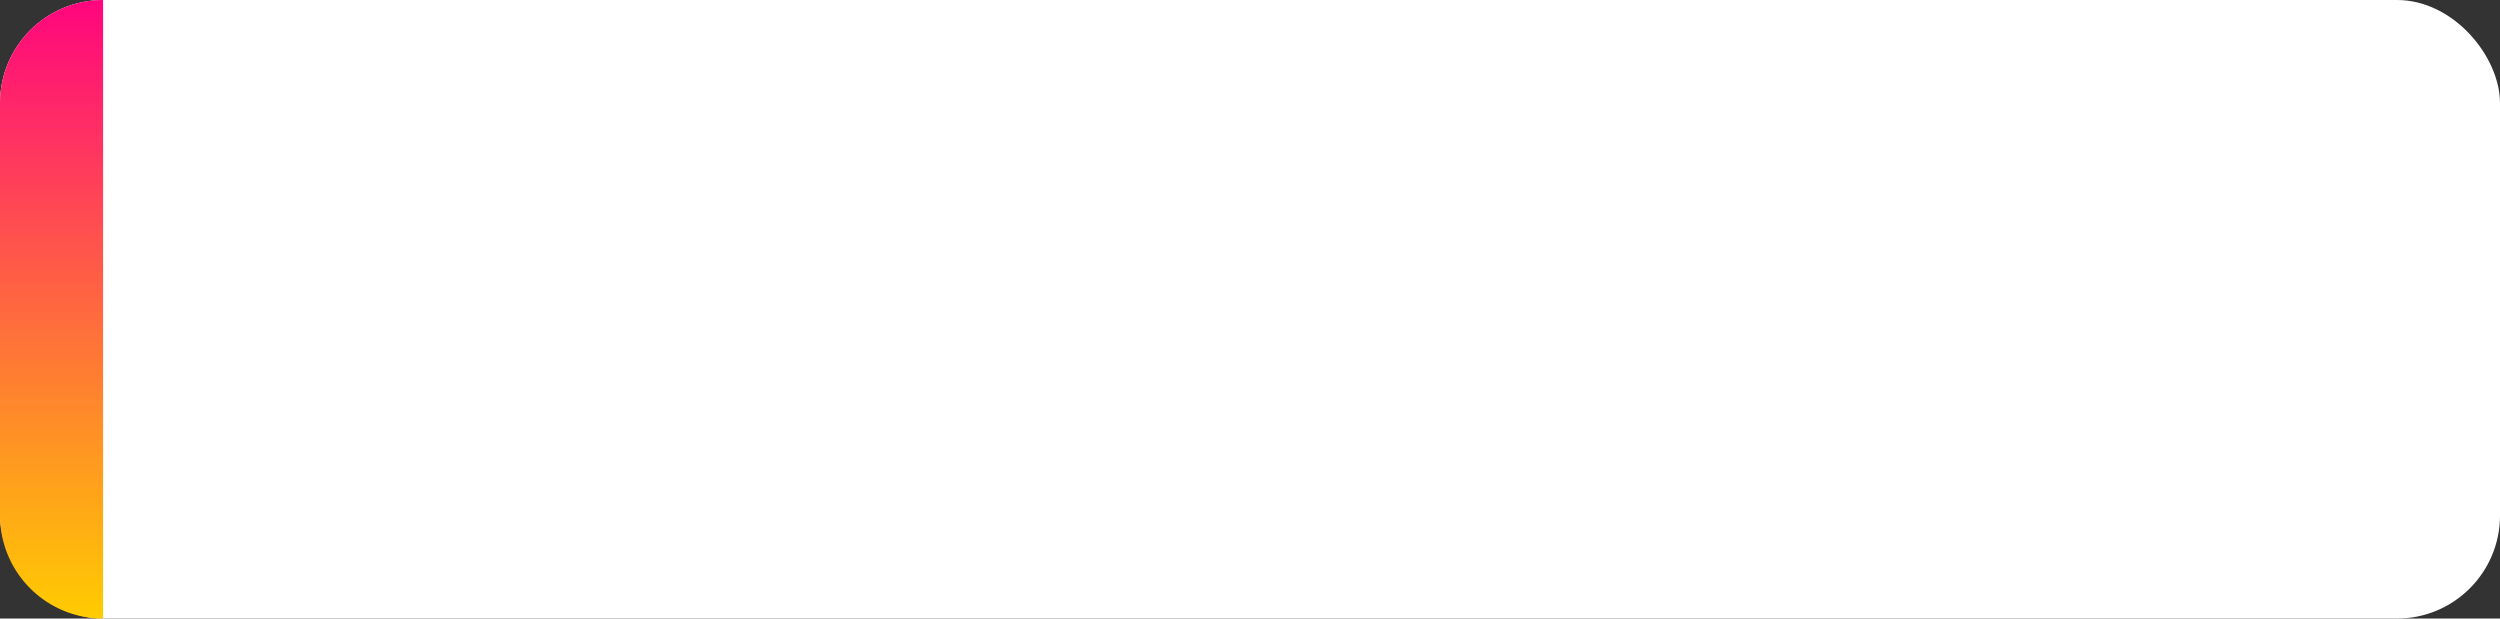 <svg xmlns="http://www.w3.org/2000/svg" xmlns:xlink="http://www.w3.org/1999/xlink" width="388" height="96" viewBox="0 0 388 96">
  <rect x="0" y="0" width="388" height="96" fill="#333333" stroke="none"/>
  <defs>
    <linearGradient id="linear-gradient" x1="0.5" x2="0.5" y2="1" gradientUnits="objectBoundingBox">
      <stop offset="0" stop-color="#ff057e"/>
      <stop offset="1" stop-color="#fc0"/>
    </linearGradient>
  </defs>
  <g id="Group_5732" data-name="Group 5732" transform="translate(-1462 -509)">
    <rect id="rectangle" width="388" height="96" rx="16" transform="translate(1462 509)" fill="#fff"/>
    <path id="label" d="M16,0h0a0,0,0,0,1,0,0V96a0,0,0,0,1,0,0h0A16,16,0,0,1,0,80V16A16,16,0,0,1,16,0Z" transform="translate(1462 509)" fill="url(#linear-gradient)"/>
  </g>
</svg>
